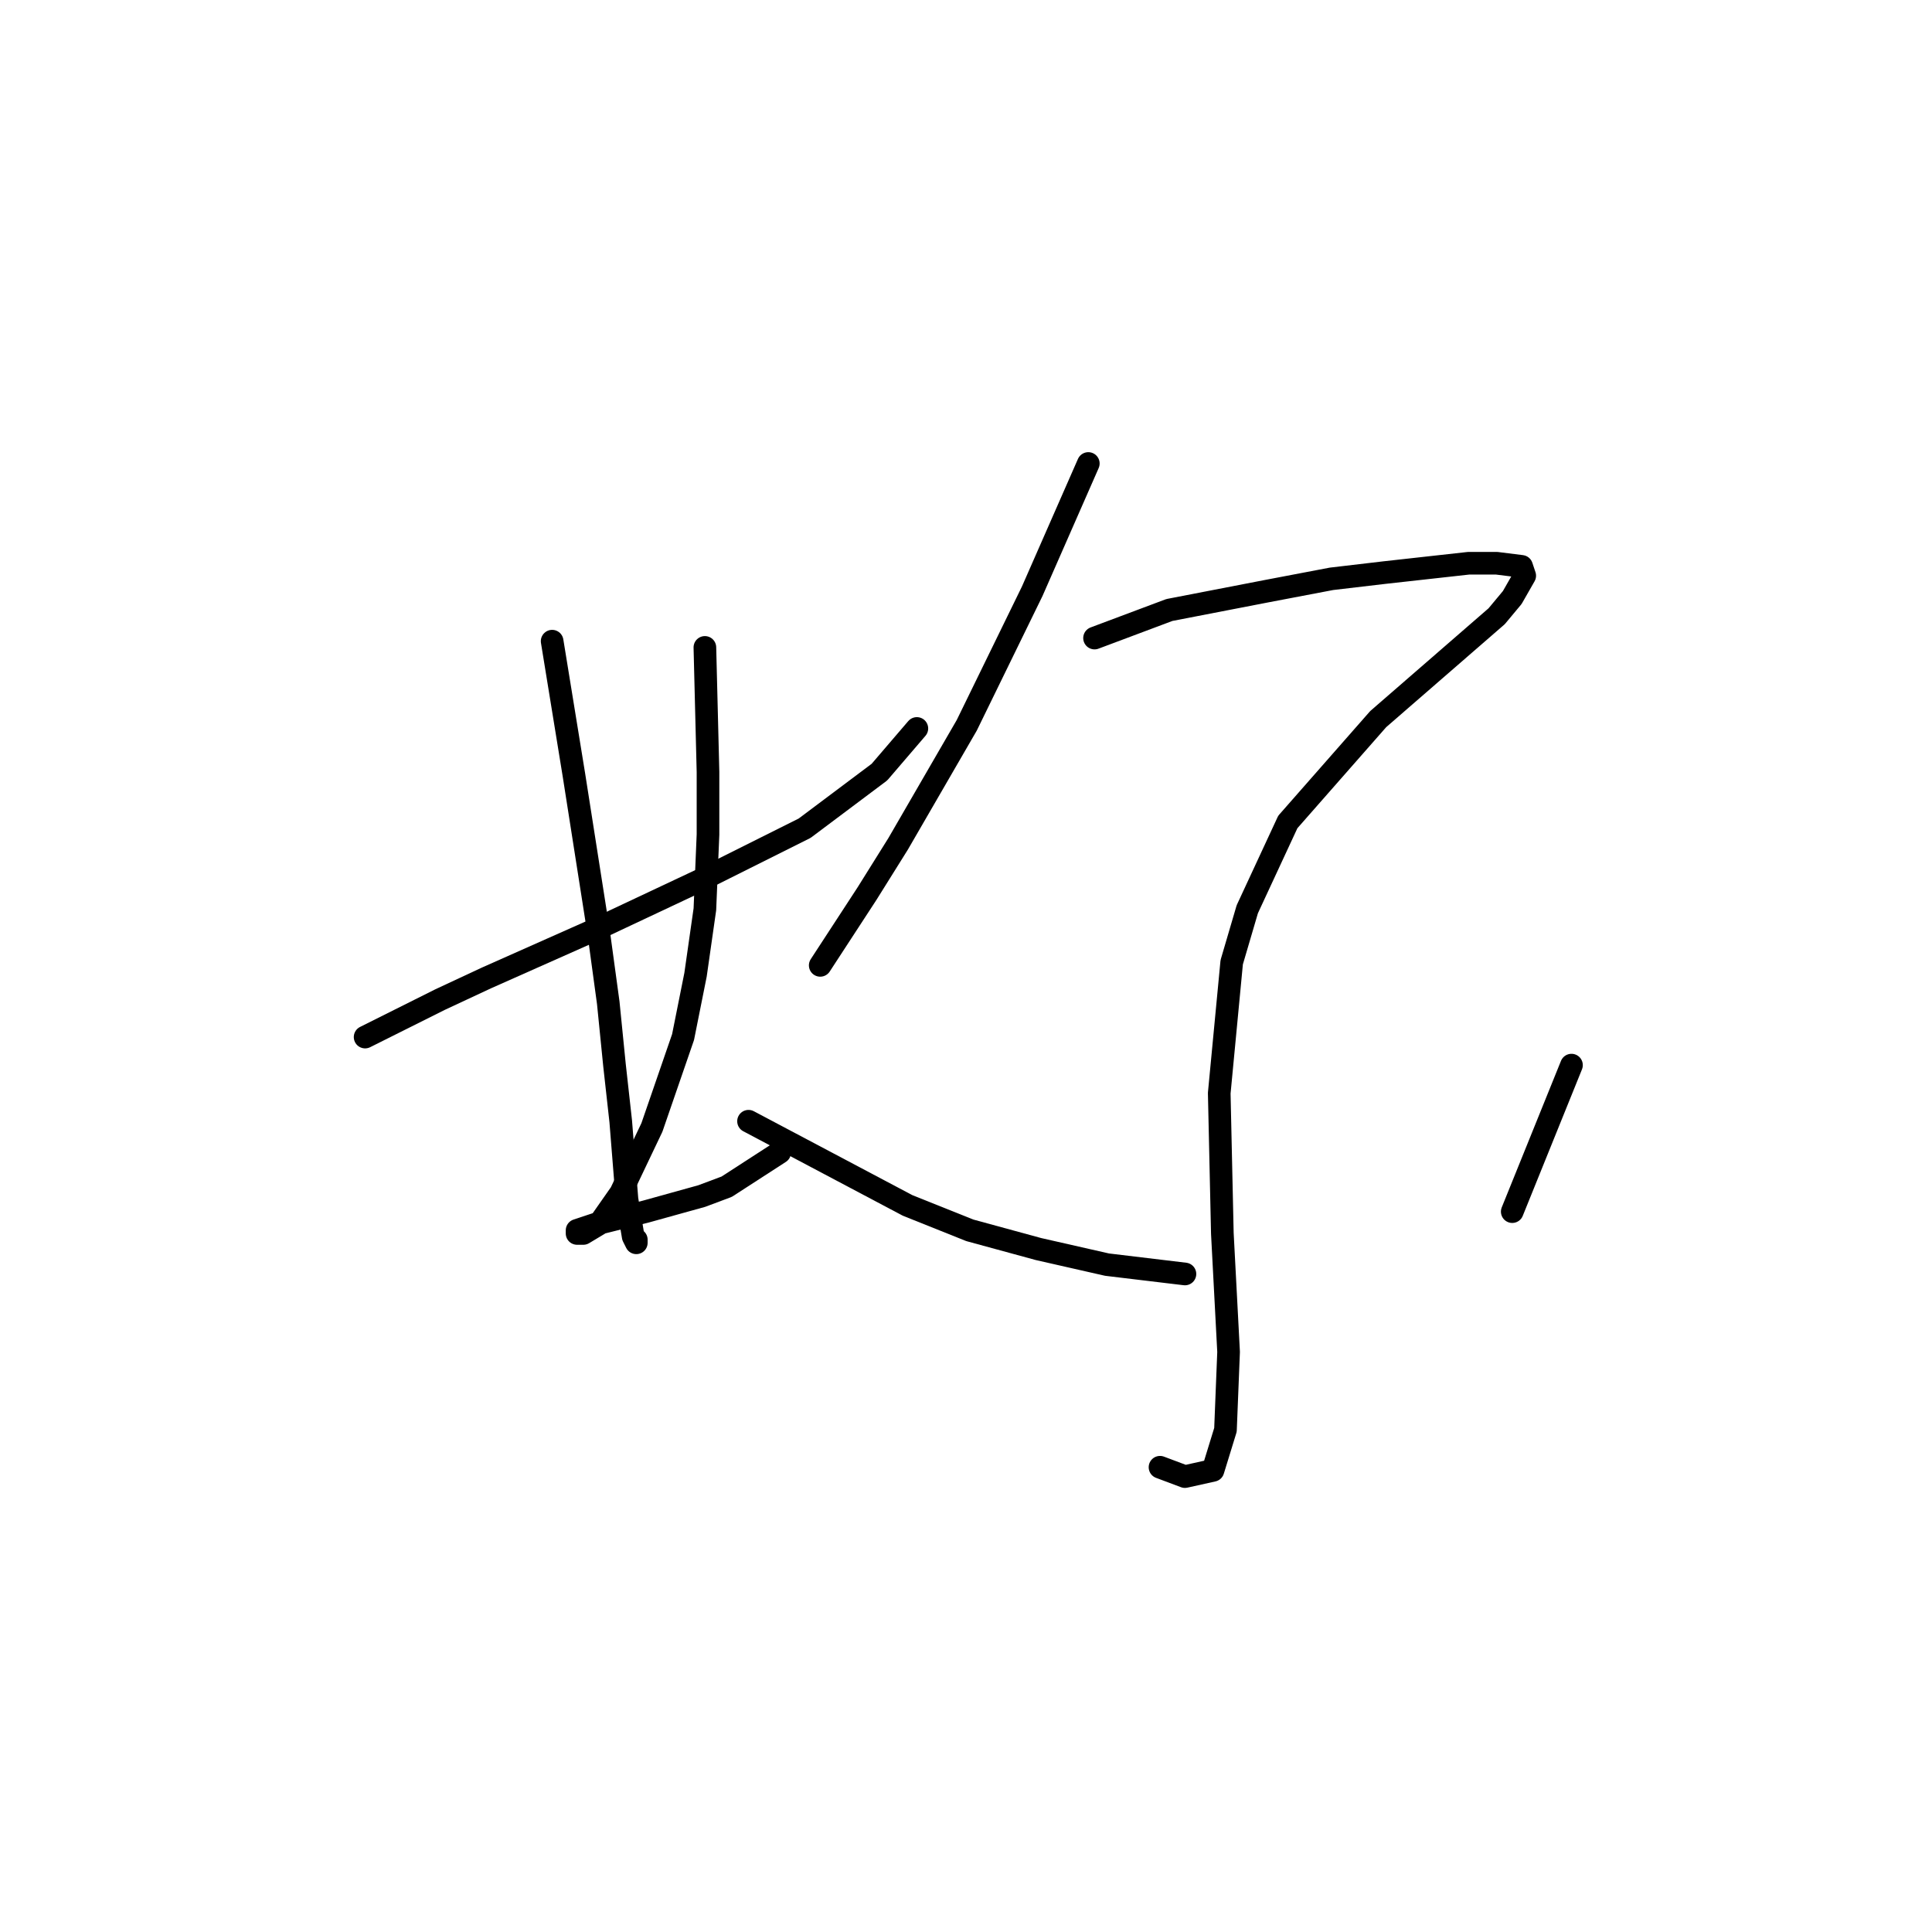 <?xml version="1.0" standalone="no"?>
    <svg width="256" height="256" xmlns="http://www.w3.org/2000/svg" version="1.1">
    <polyline stroke="black" stroke-width="3" stroke-linecap="round" fill="transparent" stroke-linejoin="round" points="48.379 137.416 58.292 132.46 64.488 129.569 79.358 122.96 93.401 116.351 106.619 109.742 116.532 102.307 121.489 96.525 121.489 96.525 " />
        <polyline stroke="black" stroke-width="3" stroke-linecap="round" fill="transparent" stroke-linejoin="round" points="73.162 84.959 76.053 102.72 79.358 123.786 80.597 132.873 81.423 141.134 82.249 148.569 83.075 158.895 83.901 163.852 84.314 164.678 84.314 164.265 84.314 164.265 " />
        <polyline stroke="black" stroke-width="3" stroke-linecap="round" fill="transparent" stroke-linejoin="round" points="93.401 85.785 93.814 102.307 93.814 110.568 93.401 120.481 92.162 129.155 90.51 137.416 86.38 149.395 82.249 158.069 79.358 162.2 77.292 163.439 76.466 163.439 76.466 163.026 78.945 162.2 85.553 160.547 92.988 158.482 96.293 157.243 103.315 152.699 103.315 152.699 " />
        <polyline stroke="black" stroke-width="3" stroke-linecap="round" fill="transparent" stroke-linejoin="round" points="144.207 61.415 136.772 78.35 128.098 96.111 119.01 111.807 114.88 118.416 108.684 127.916 108.684 127.916 " />
        <polyline stroke="black" stroke-width="3" stroke-linecap="round" fill="transparent" stroke-linejoin="round" points="145.033 84.546 154.946 80.829 167.75 78.35 176.424 76.698 183.446 75.872 194.599 74.633 198.316 74.633 201.621 75.046 202.034 76.285 200.381 79.176 198.316 81.655 182.62 95.285 170.642 108.916 165.272 120.481 163.207 127.503 161.555 144.851 161.968 163.439 162.794 179.135 162.381 189.461 160.729 194.83 157.011 195.657 153.707 194.417 153.707 194.417 " />
        <polyline stroke="black" stroke-width="3" stroke-linecap="round" fill="transparent" stroke-linejoin="round" points="99.184 148.569 120.25 159.721 128.511 163.026 137.598 165.504 146.685 167.569 157.011 168.808 157.011 168.808 " />
        <polyline stroke="black" stroke-width="3" stroke-linecap="round" fill="transparent" stroke-linejoin="round" points="208.229 141.134 200.381 160.547 200.381 160.547 " />
        </svg>